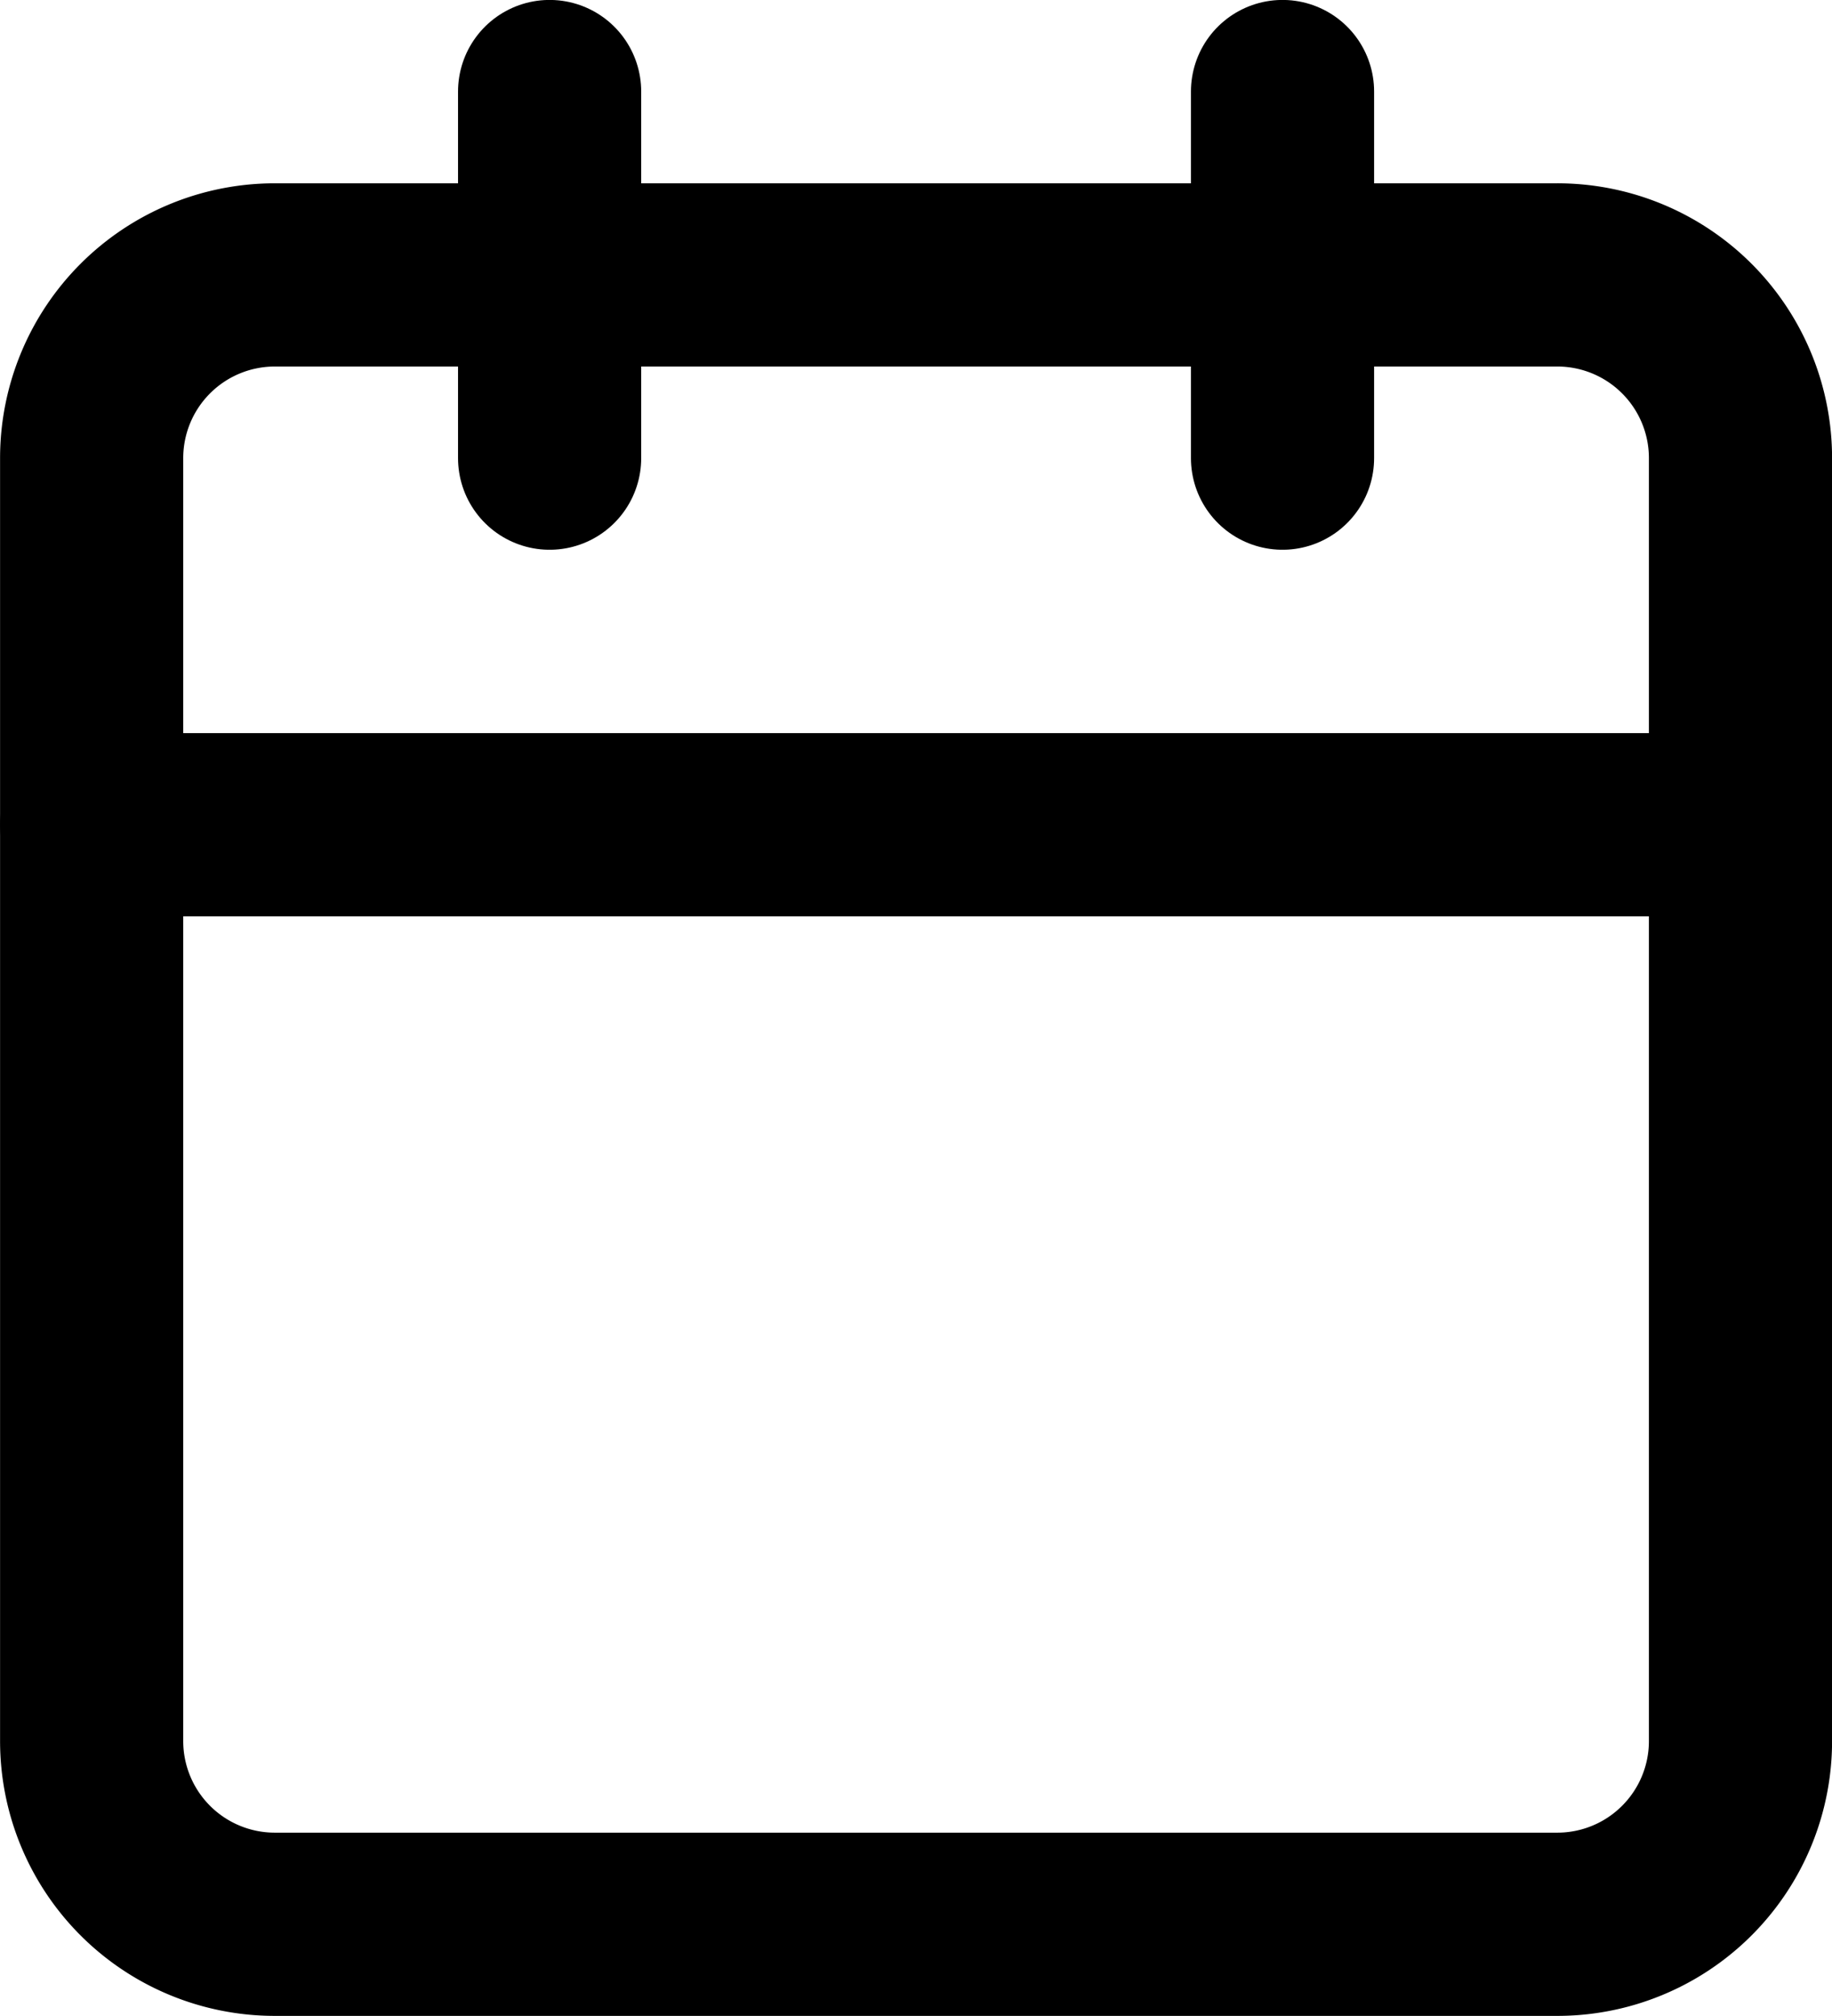 <svg xmlns="http://www.w3.org/2000/svg" width="13.333" height="14.667" viewBox="0 0 13.333 14.667">
  <g id="Icon_feather-calendar" data-name="Icon feather-calendar" transform="translate(-1.333 -0.667)">
    <path id="Path_771" data-name="Path 771" d="M3.333,2.667h9.333A1.333,1.333,0,0,1,14,4v9.333a1.333,1.333,0,0,1-1.333,1.333H3.333A1.333,1.333,0,0,1,2,13.333V4A1.333,1.333,0,0,1,3.333,2.667Z" fill="none" stroke="#000" stroke-linecap="round" stroke-linejoin="round" stroke-width="1.333"/>
    <path id="Path_772" data-name="Path 772" d="M10.667,1.333V4" fill="none" stroke="#000" stroke-linecap="round" stroke-linejoin="round" stroke-width="1.333"/>
    <path id="Path_773" data-name="Path 773" d="M5.333,1.333V4" fill="none" stroke="#000" stroke-linecap="round" stroke-linejoin="round" stroke-width="1.333"/>
    <path id="Path_774" data-name="Path 774" d="M2,6.667H14" fill="none" stroke="#000" stroke-linecap="round" stroke-linejoin="round" stroke-width="1.333"/>
  </g>
</svg>
